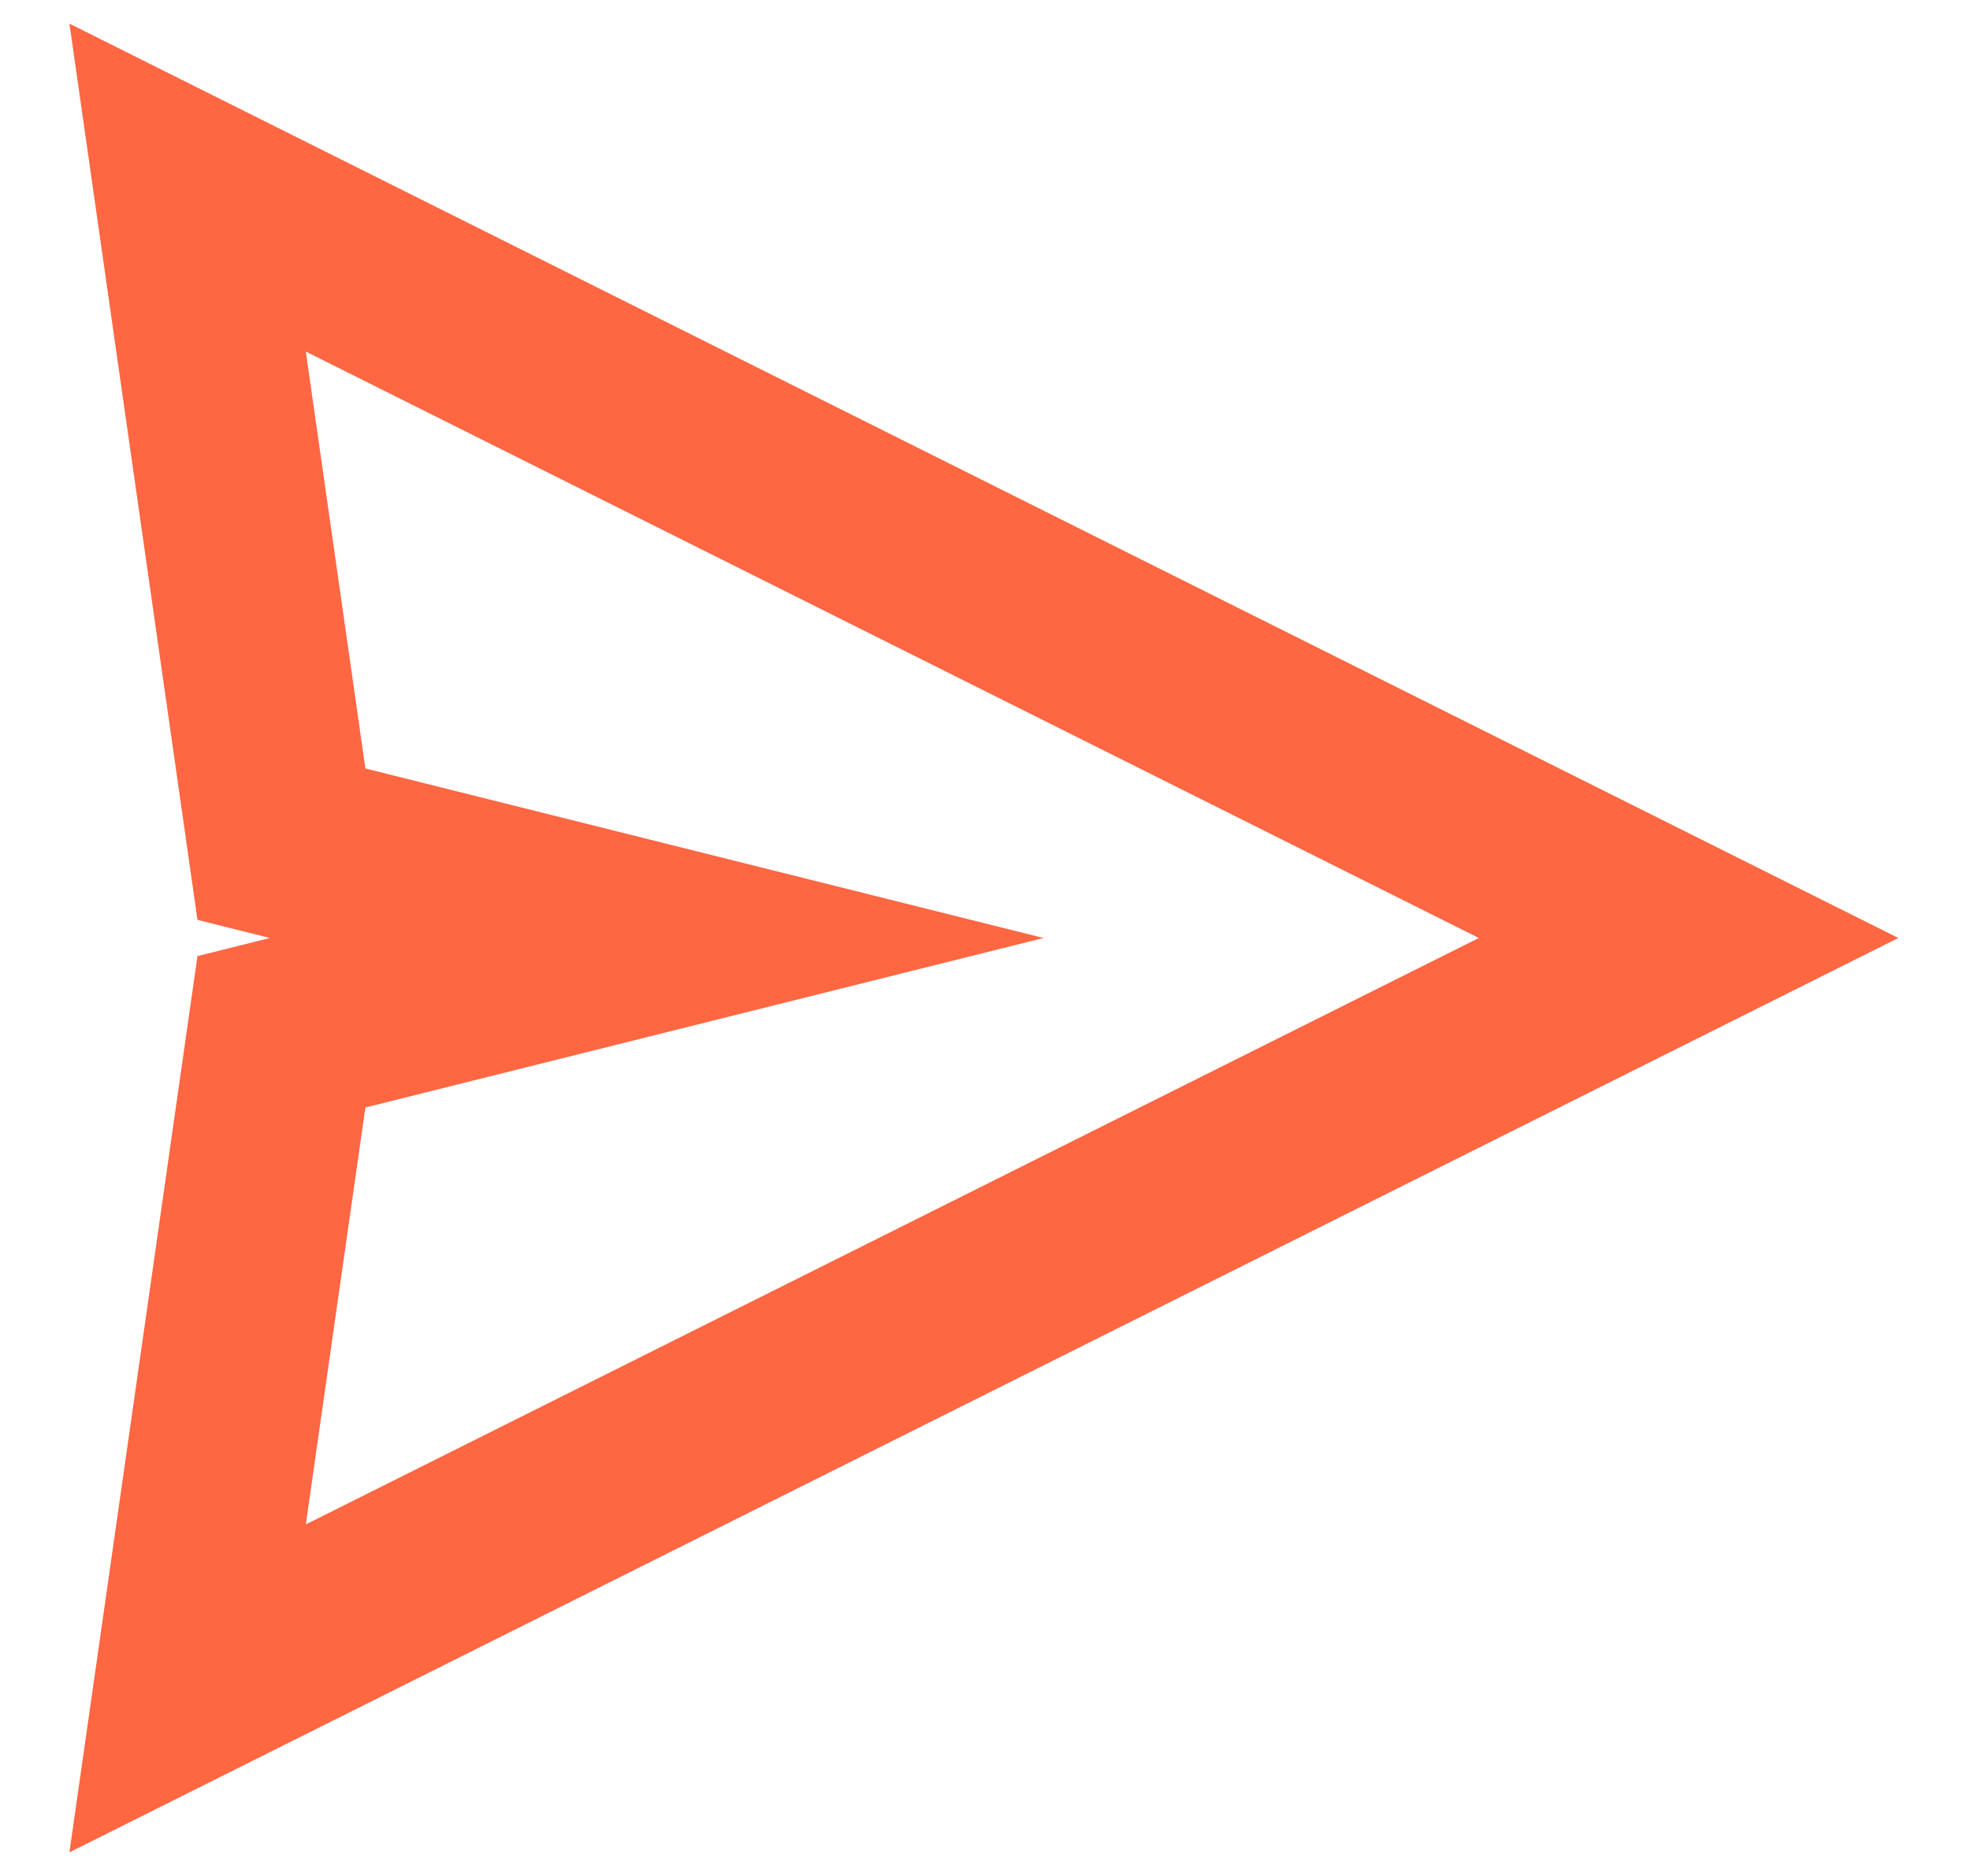 <svg width="21" height="20" viewBox="0 0 21 20" fill="#FF6642" xmlns="http://www.w3.org/2000/svg">
<path fill-rule="evenodd" clip-rule="evenodd" d="M0.74 0.252L2.105 9.807L2.877 10L2.105 10.193L0.74 19.748L20.236 10L0.74 0.252ZM3.895 8.193L3.26 3.748L15.764 10L3.26 16.252L3.895 11.807L11.123 10L3.895 8.193Z"/>
</svg>
